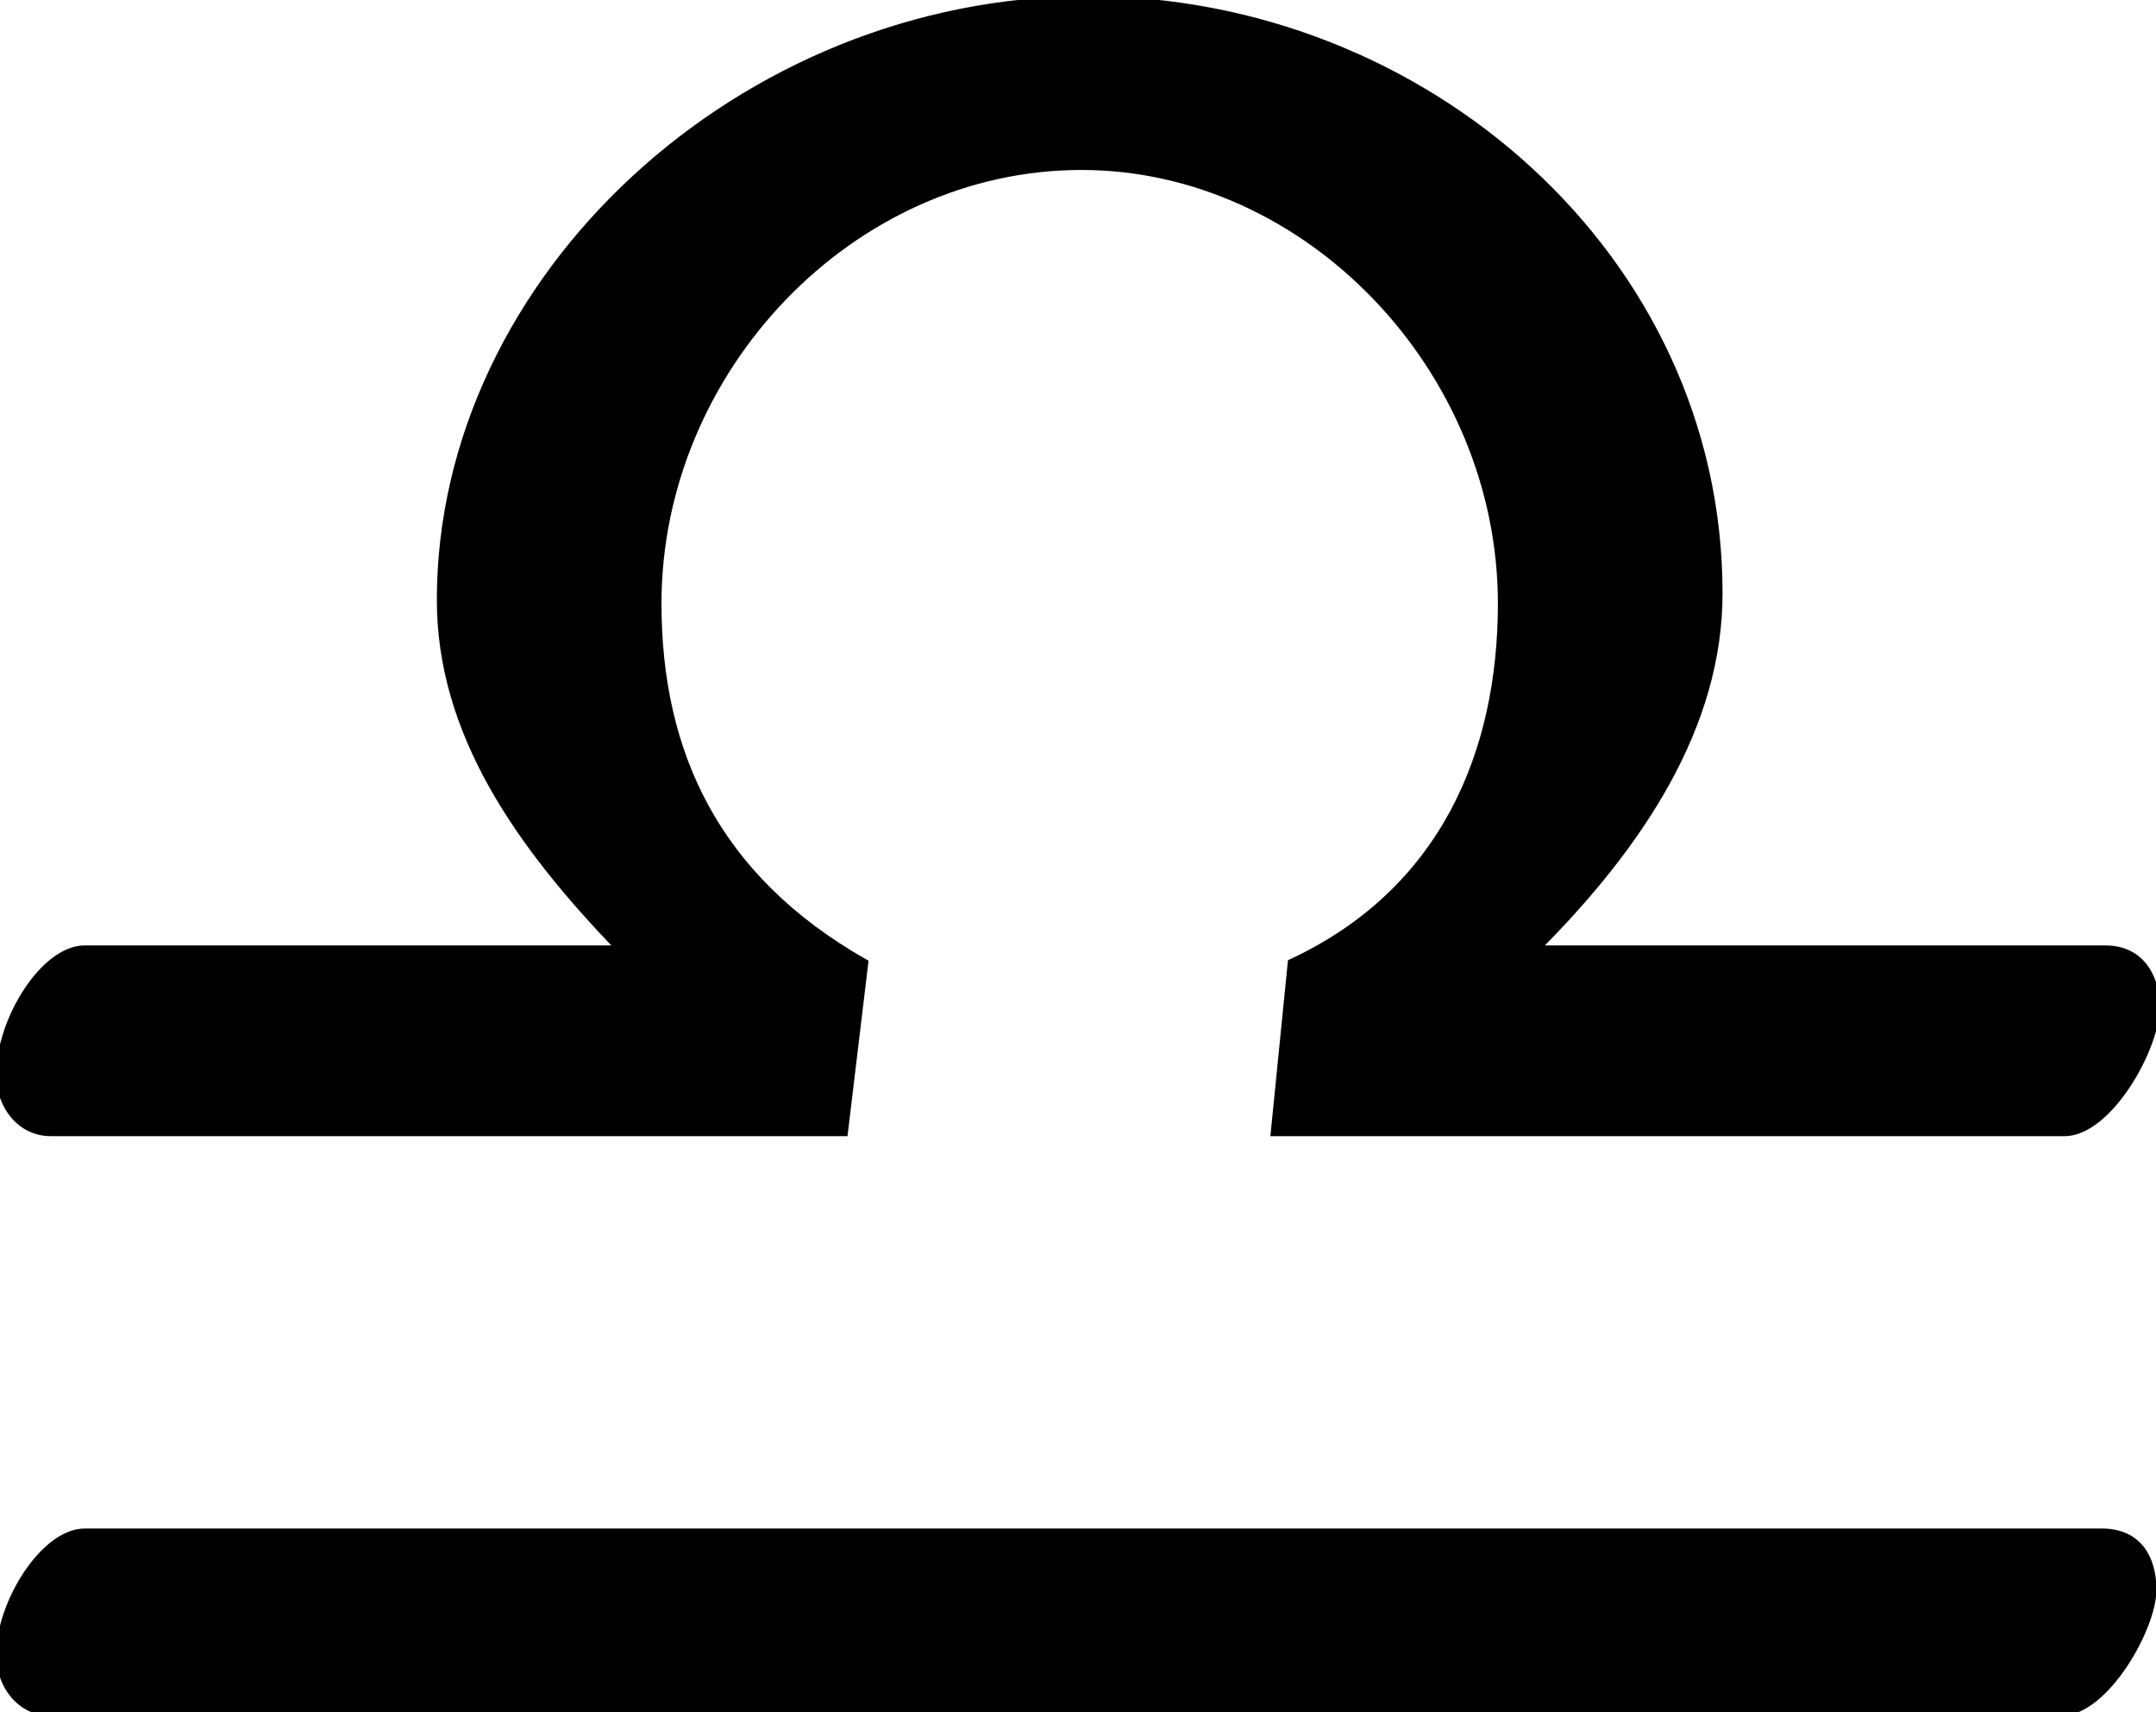 <?xml version="1.0" encoding="UTF-8"?>
<!DOCTYPE svg PUBLIC "-//W3C//DTD SVG 1.1//EN"
    "http://www.w3.org/Graphics/SVG/1.1/DTD/svg11.dtd"><svg xmlns="http://www.w3.org/2000/svg" height="158.805" stroke-opacity="1" viewBox="0.0 0.0 200.0 158.805" font-size="1" width="200" xmlns:xlink="http://www.w3.org/1999/xlink" stroke="rgb(0,0,0)" version="1.1"><defs></defs><g stroke-linejoin="miter" stroke-opacity="1.0" fill-opacity="1.0" stroke="rgb(0,0,0)" stroke-width="0.713" fill="rgb(0,0,0)" stroke-linecap="butt" stroke-miterlimit="10.0"><path d="M -16.038,176.73 ZM 4.717,105.031 c -2.83,-0 -4.717,-2.516 -4.717 -5.346c 0,-5.031 4.088,-11.635 7.862 -11.635h 49.685 c -9.434,-9.748 -16.667,-20.126 -16.667 -32.39c 0,-29.874 27.987,-55.66 60.063 -55.66c 31.132,-0 58.491,23.899 58.491 55.031c 0,12.264 -7.233,23.27 -16.981 33.019h 52.83 c 3.459,-0 4.717,2.83 4.717 5.346c 0,3.774 -4.402,11.635 -8.491 11.635h -73.27 l 1.572,-15.723 c 14.151,-6.604 19.497,-19.497 19.497 -33.333c 0,-21.698 -17.924,-40.566 -38.994 -40.566c -21.384,-0 -39.308,18.868 -39.308 40.566c 0,13.836 5.346,25.472 19.182 33.333l -1.887,15.723 h -73.585 ZM 4.717,105.031 ZM 4.717,158.805 c -2.83,-0 -4.717,-2.516 -4.717 -5.346c 0,-4.717 4.088,-11.321 7.862 -11.321h 187.107 c 3.459,-0 4.717,2.516 4.717 5.346c 0,3.459 -4.402,11.321 -8.491 11.321h -186.478 Z"/></g></svg>
